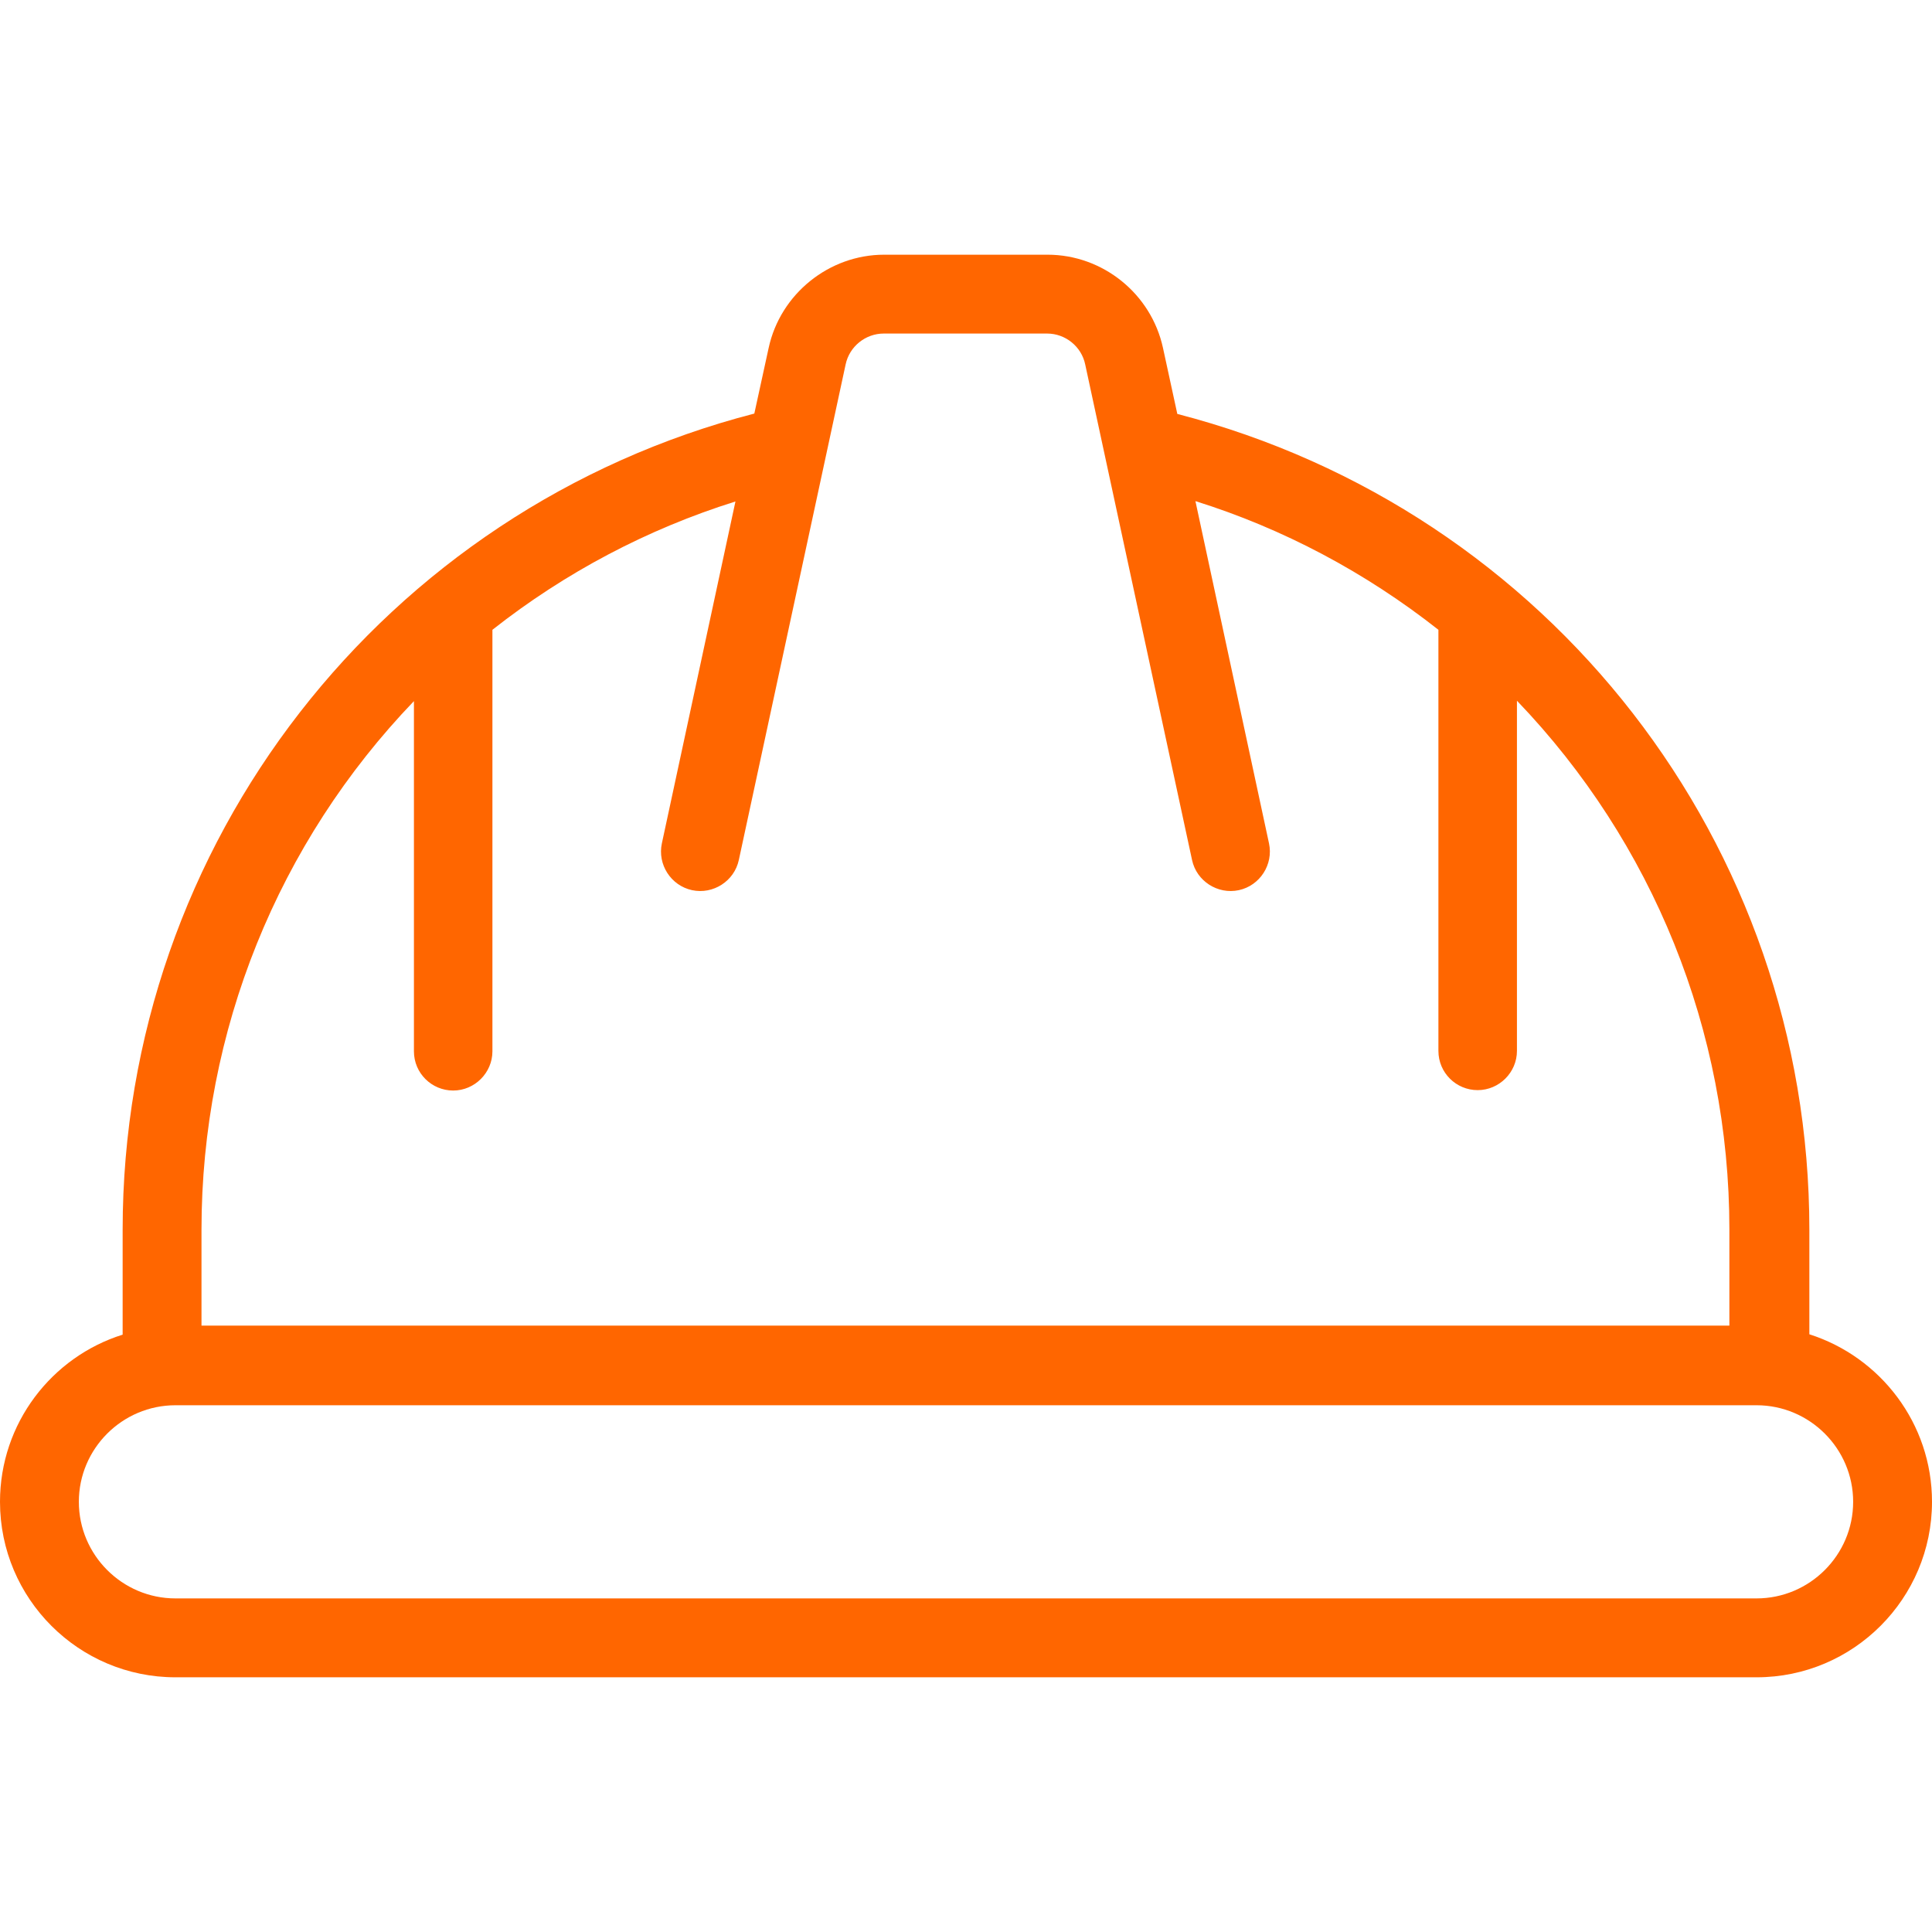 <svg width="48" height="48" viewBox="0 0 48 48" fill="none" xmlns="http://www.w3.org/2000/svg">
<g clip-path="url(#clip0_1_28189)">
<path d="M44.953 33.15V30.553C44.953 20.972 38.494 12.675 29.25 10.284L28.894 8.644C28.603 7.303 27.403 6.328 26.025 6.328H21.966C20.597 6.328 19.387 7.303 19.097 8.644L18.741 10.275C9.562 12.647 3.047 20.934 3.047 30.553V33.159C1.284 33.712 0 35.362 0 37.312C0 39.722 1.959 41.672 4.359 41.672H43.641C46.05 41.672 48 39.712 48 37.312C48 35.362 46.716 33.712 44.953 33.15ZM5.006 30.553C5.006 25.613 6.909 20.934 10.284 17.419V26.119C10.284 26.663 10.725 27.094 11.259 27.094C11.794 27.094 12.234 26.653 12.234 26.119V15.647C14.044 14.222 16.087 13.144 18.272 12.459L16.444 20.953C16.331 21.478 16.669 22.003 17.194 22.116C17.719 22.228 18.244 21.891 18.356 21.366L21.009 9.056C21.103 8.606 21.506 8.287 21.956 8.287H26.016C26.466 8.287 26.869 8.606 26.962 9.056L29.616 21.366C29.728 21.891 30.253 22.228 30.778 22.116C31.303 22.003 31.641 21.478 31.528 20.953L29.7 12.45C31.884 13.134 33.928 14.222 35.737 15.647V26.109C35.737 26.653 36.178 27.084 36.712 27.084C37.247 27.084 37.688 26.644 37.688 26.109V17.409C41.062 20.925 42.966 25.603 42.966 30.544V32.934H5.006V30.553ZM43.641 39.712H4.359C3.038 39.712 1.959 38.634 1.959 37.312C1.959 35.991 3.038 34.913 4.359 34.913H43.641C44.962 34.913 46.041 35.991 46.041 37.312C46.041 38.634 44.962 39.712 43.641 39.712Z" fill="#FF6600"/>
</g>
<defs>
<clipPath id="clip0_1_28189">
<rect width="48" height="48" fill="white"/>
</clipPath>
</defs>
</svg>
